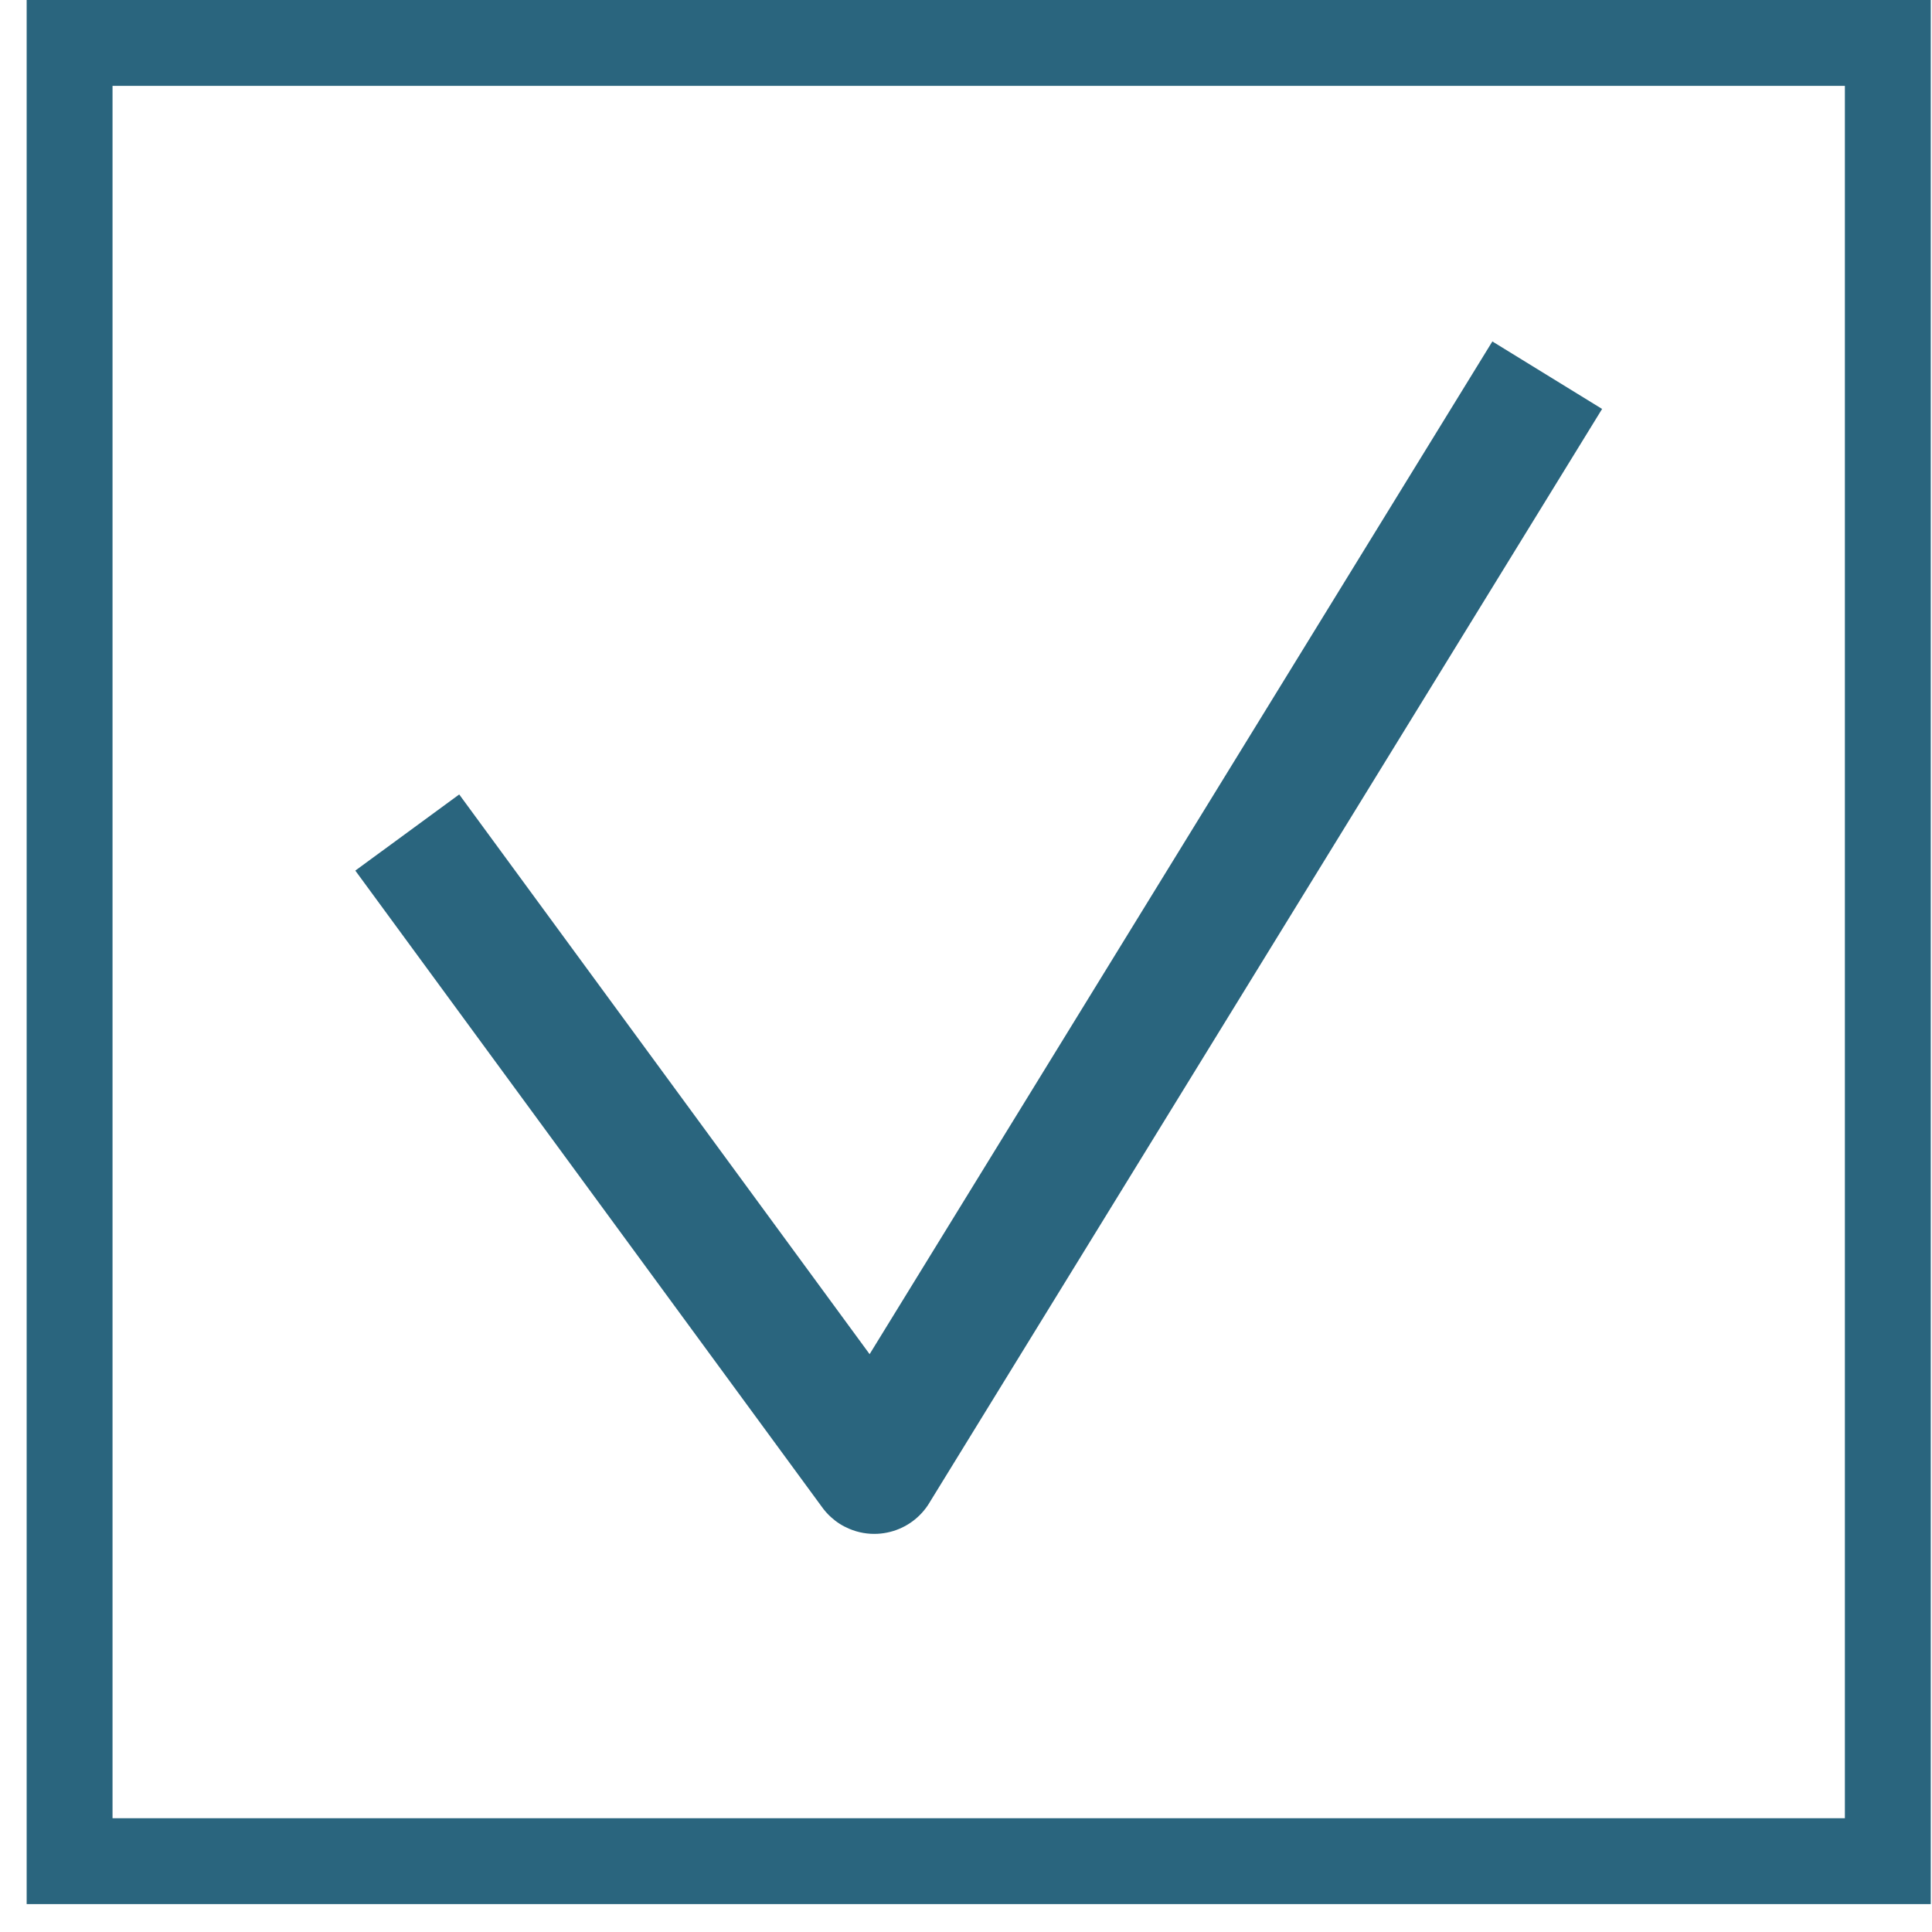 <svg width="45" height="45" viewBox="0 0 45 45" fill="none" xmlns="http://www.w3.org/2000/svg">
<g clip-path="url(#clip0_2045_6777)">
<path fill-rule="evenodd" clip-rule="evenodd" d="M19.777 35.607C19.624 35.543 19.481 35.452 19.355 35.337C19.271 35.261 19.197 35.176 19.134 35.086L8.276 20.278L10.696 18.504L20.255 31.541L34.76 7.953L37.316 9.525L21.659 34.984C21.607 35.074 21.545 35.158 21.474 35.236C21.204 35.534 20.83 35.704 20.443 35.725C20.22 35.737 19.992 35.699 19.777 35.607Z" fill="#2A657E"/>
<rect x="1.621" y="1" width="42.35" height="42.35" stroke="#2A657E" stroke-width="2"/>
</g>
<defs>
<clipPath id="clip0_2045_6777">
<rect width="45" height="45" fill="white"/>
</clipPath>
</defs>
</svg>
